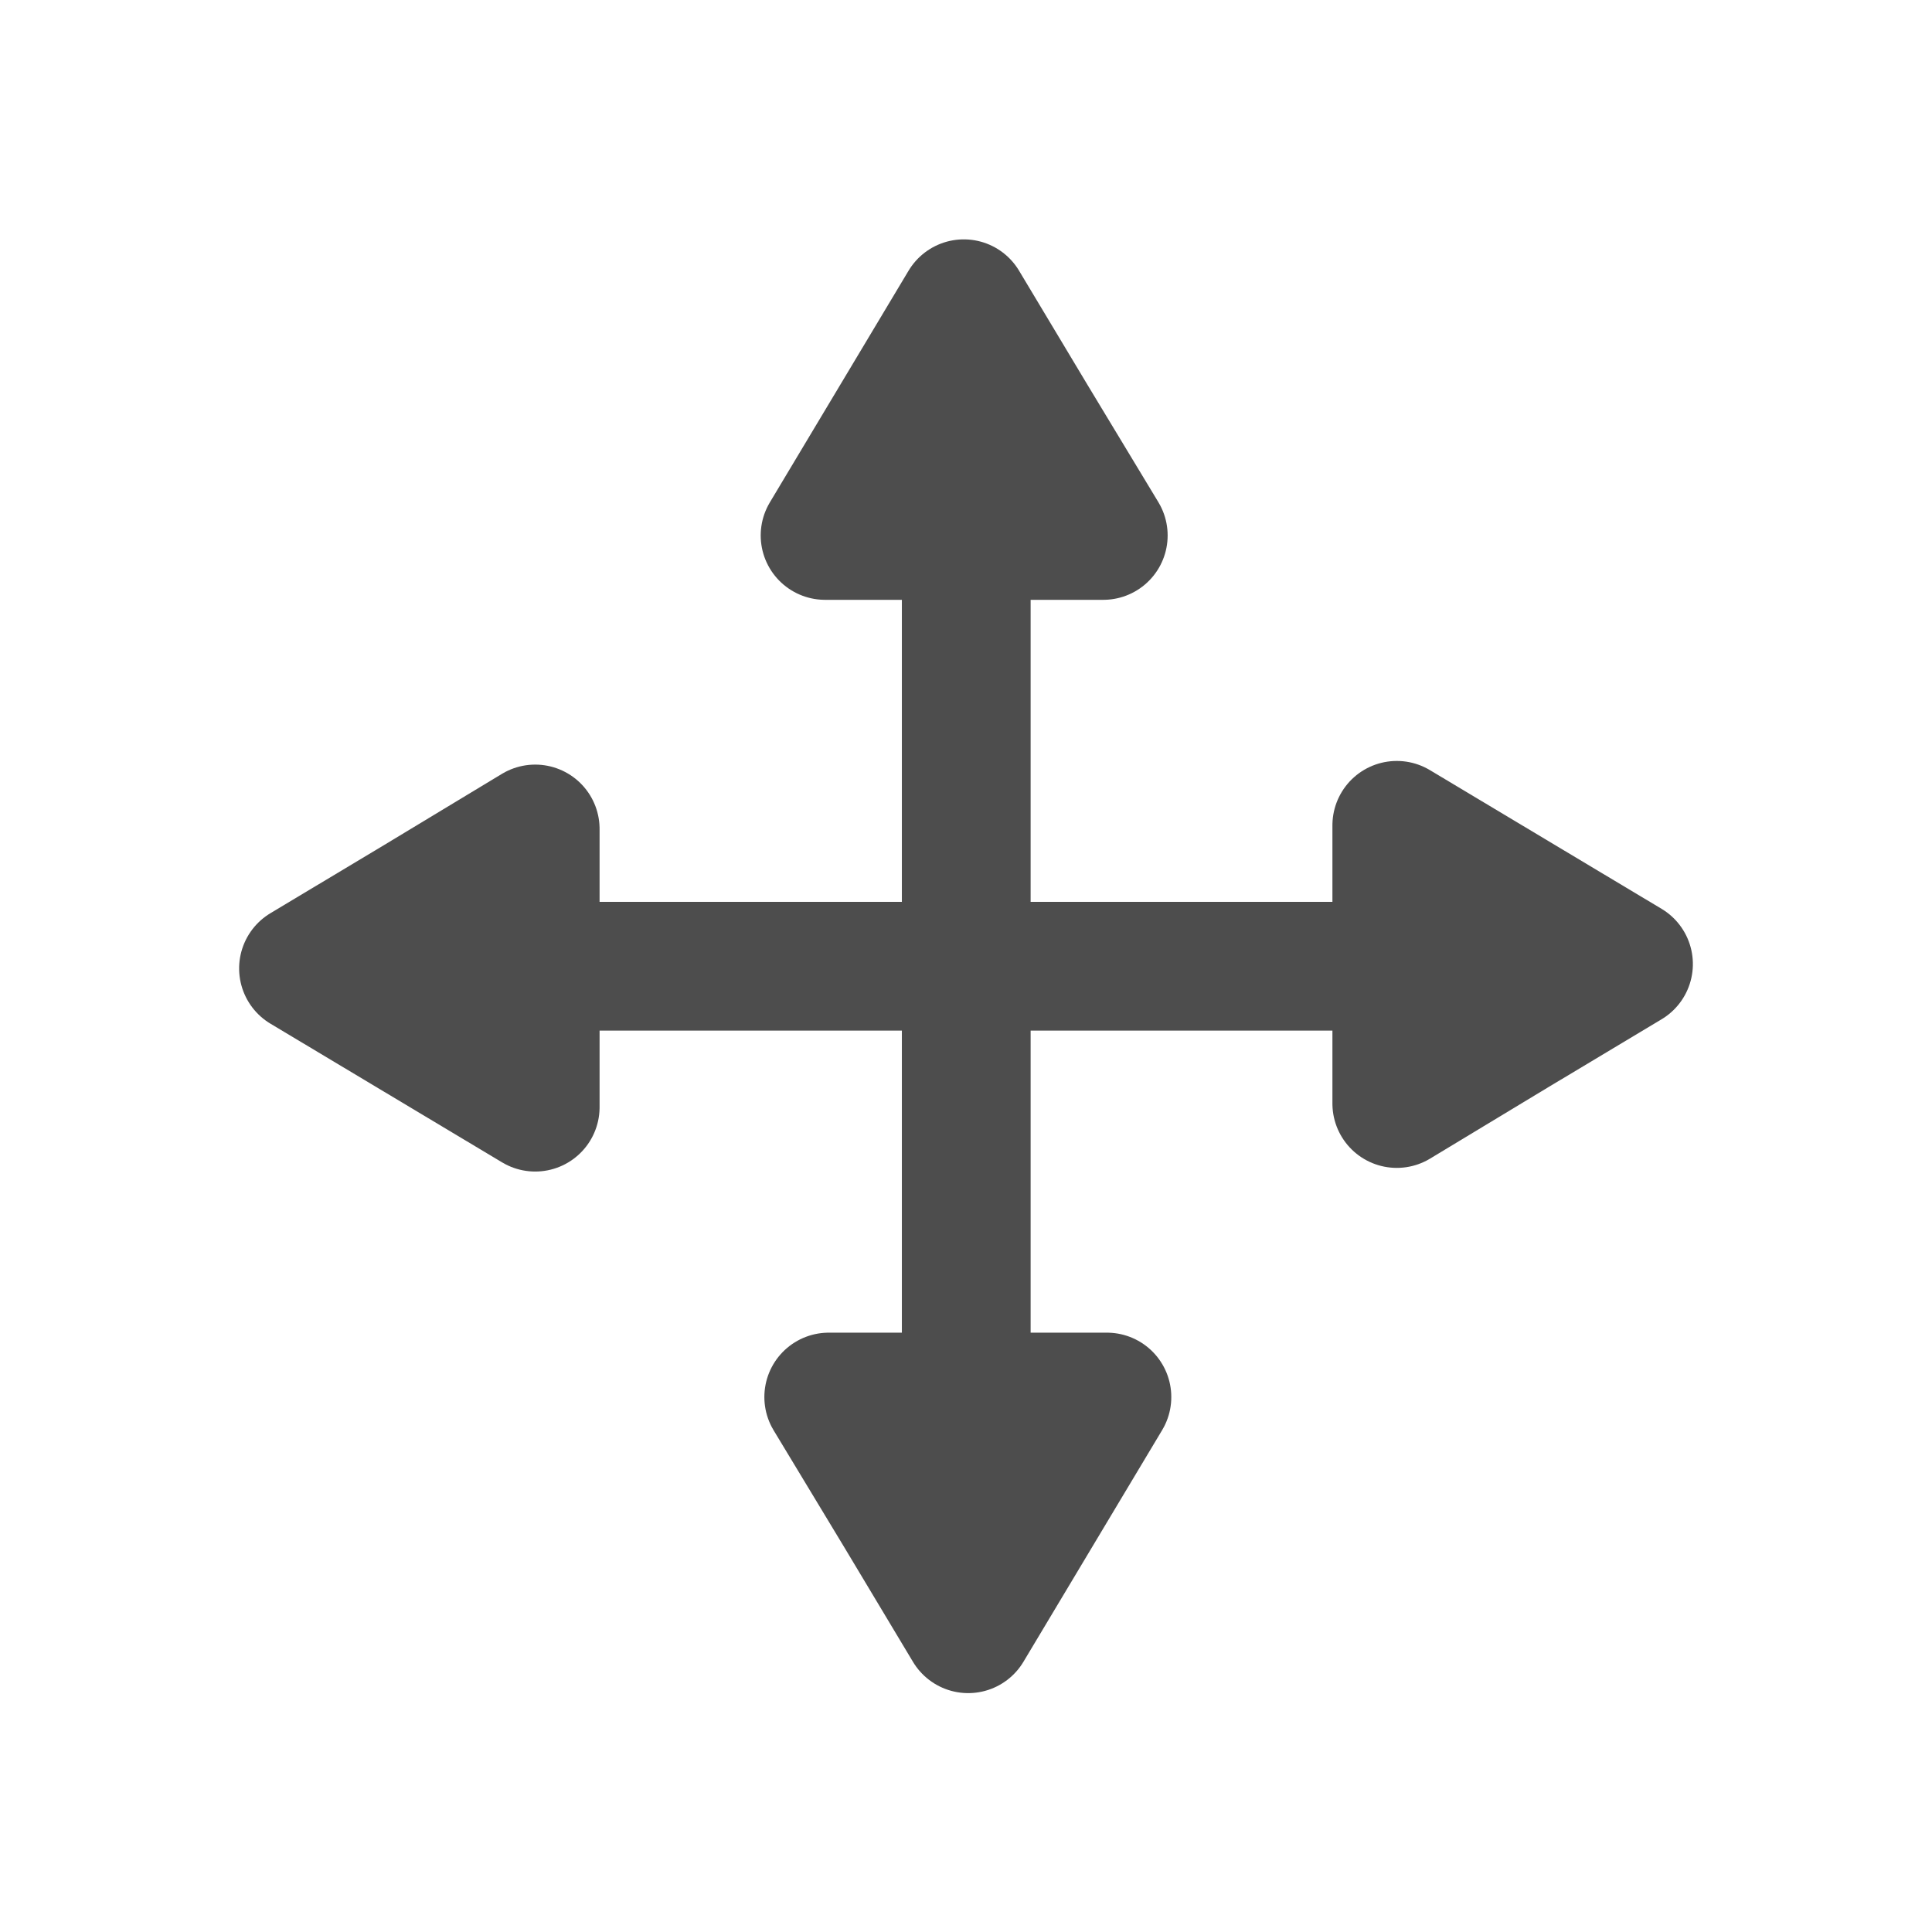 <svg xmlns="http://www.w3.org/2000/svg" xmlns:xlink="http://www.w3.org/1999/xlink" width="30" height="30" viewBox="0 0 7.938 7.938"><g fill="#b3b3b3" stroke="#4d4d4d" stroke-width=".529" stroke-linejoin="round"><path d="M3.97 1.82v4.304" paint-order="normal"/><path d="M6.12 3.97H1.817" paint-order="normal"/></g><path id="A" d="M4.533 2.2H3.39l.57-.952.28.467z" fill="#4d4d4d" stroke="#4d4d4d" stroke-width=".529" stroke-linejoin="round" paint-order="normal"/><use xlink:href="#A" transform="rotate(90 3.969 3.97)"/><use xlink:href="#A" transform="rotate(270 3.969 3.97)"/><use xlink:href="#A" transform="rotate(180 3.969 3.97)"/></svg>